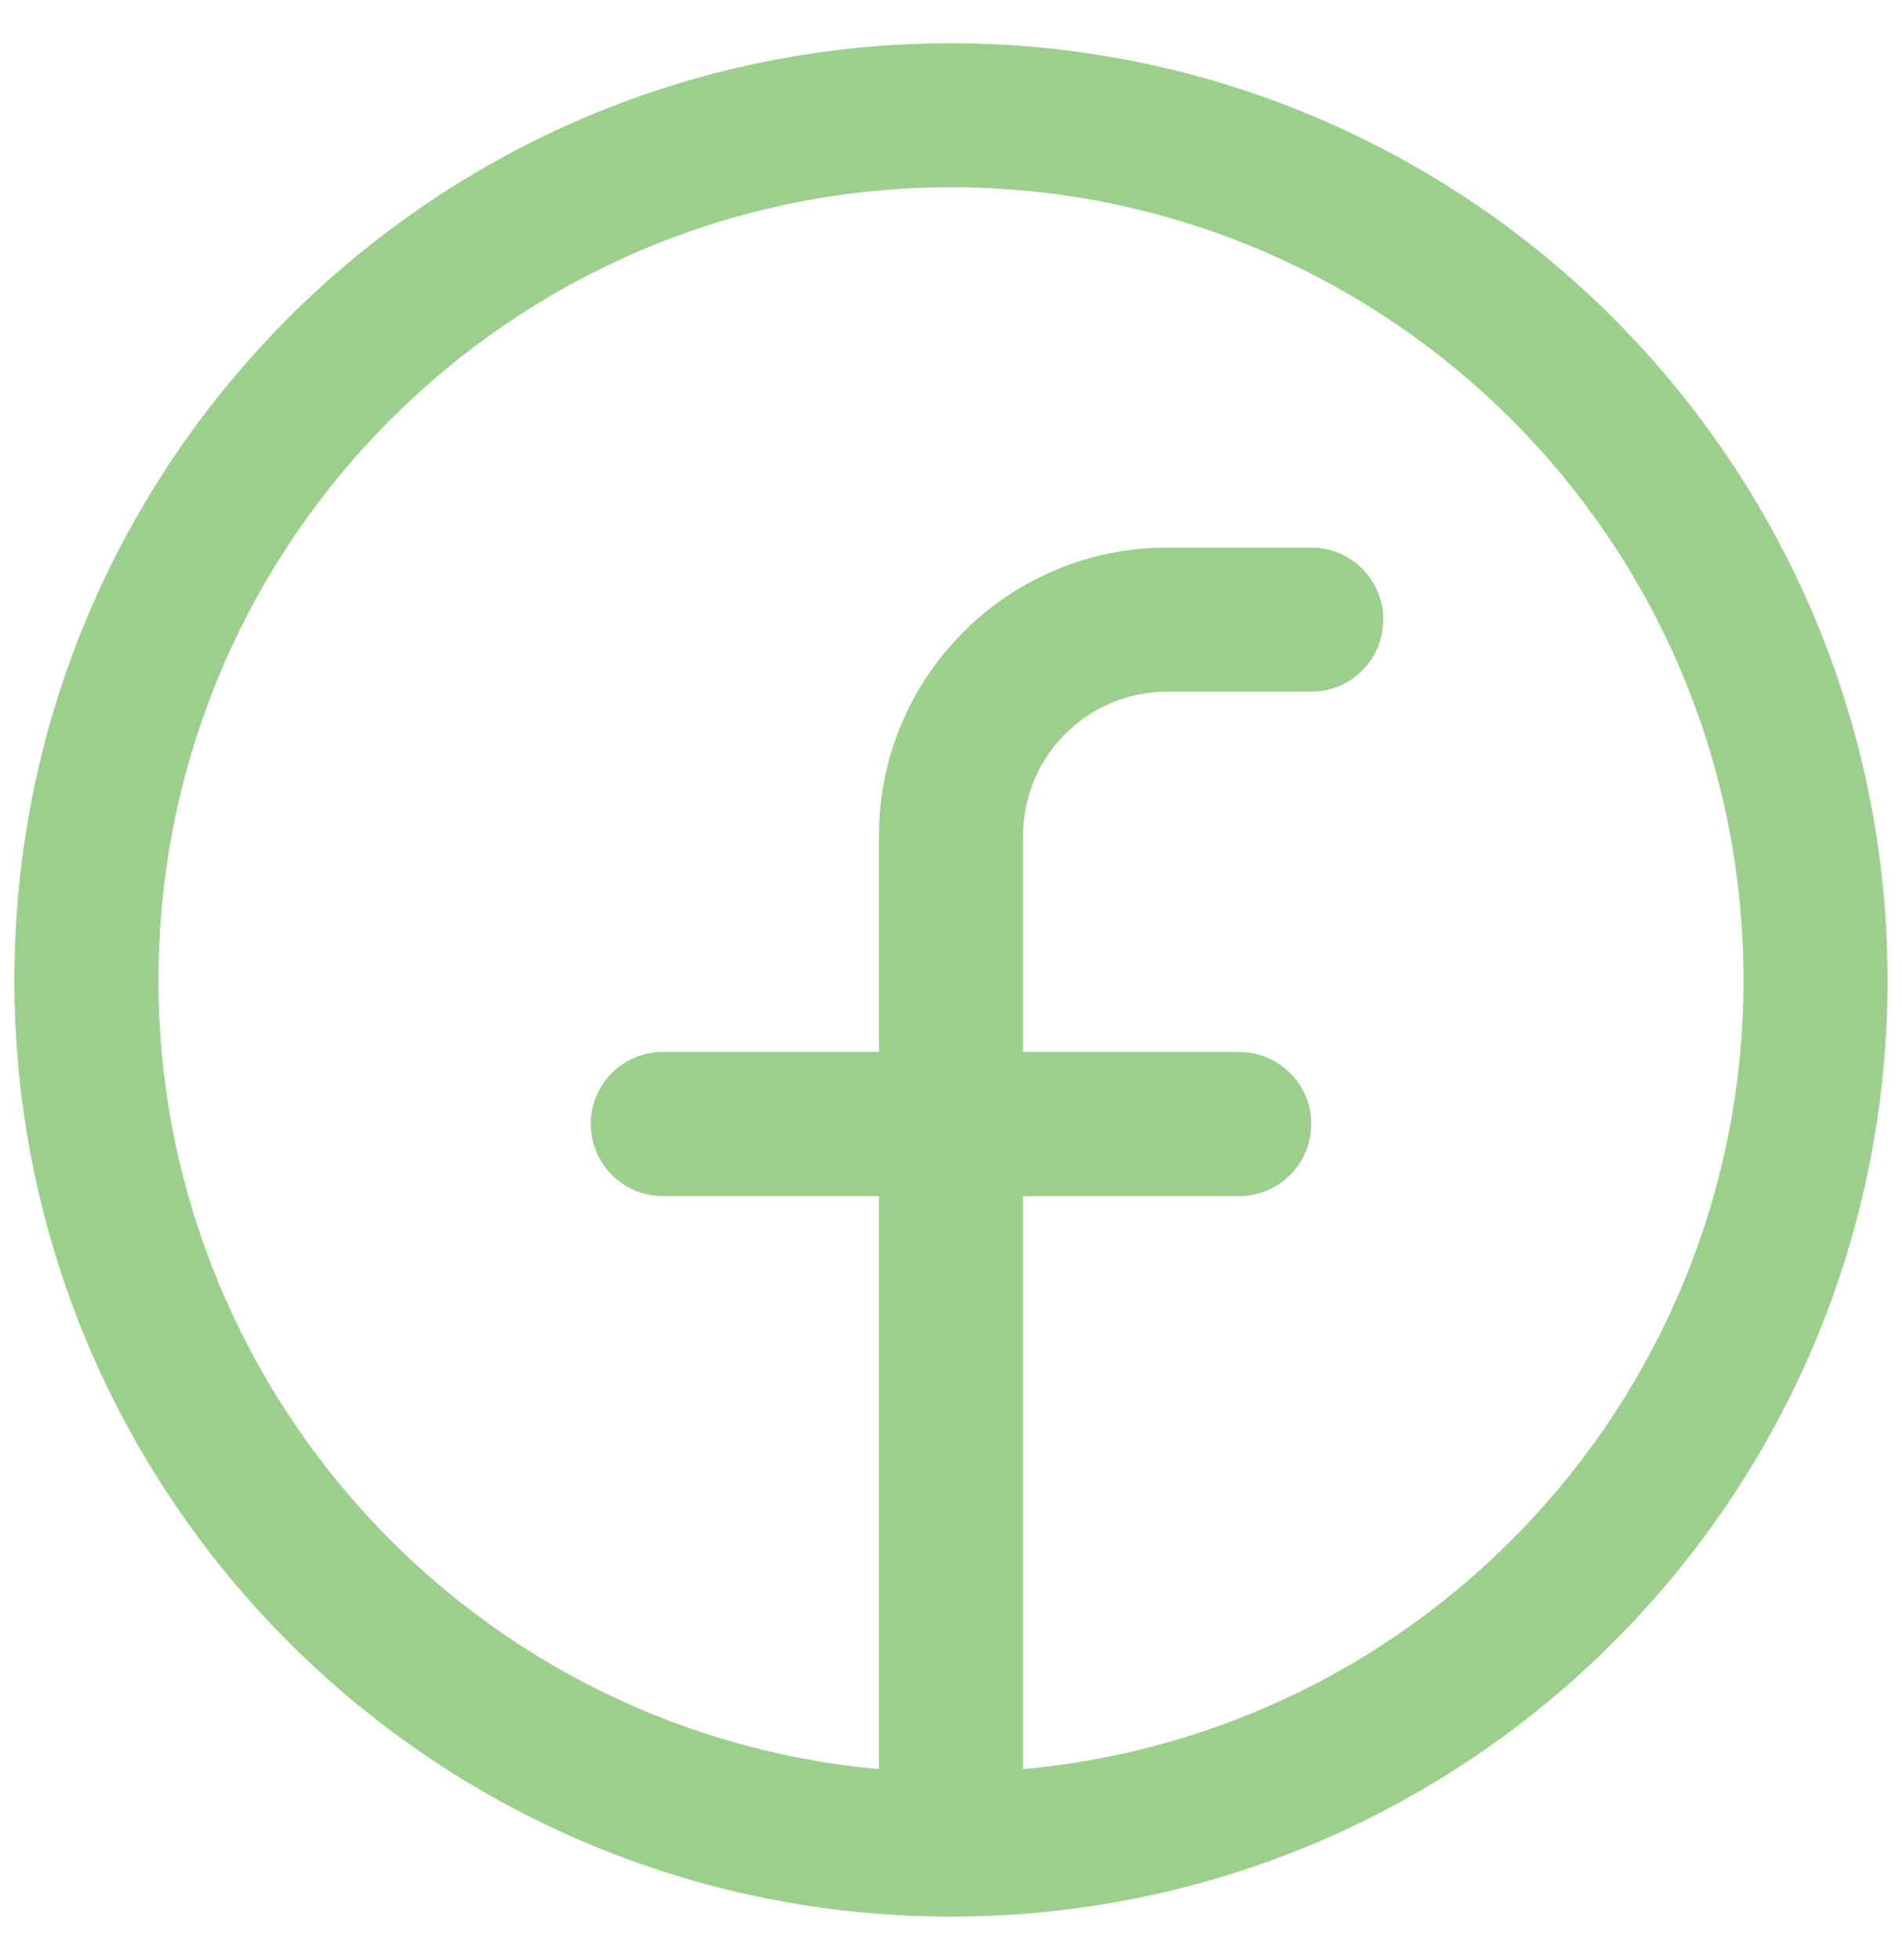 <svg width="33" height="34" viewBox="0 0 33 34" fill="none" xmlns="http://www.w3.org/2000/svg">
<path fill-rule="evenodd" clip-rule="evenodd" d="M16.5 0.75C7.525 0.75 0.25 8.025 0.25 17C0.25 25.975 7.525 33.25 16.5 33.25C25.475 33.25 32.75 25.975 32.75 17C32.74 8.029 25.471 0.759 16.5 0.75ZM17.75 30.692V20.75H21.5C22.19 20.75 22.75 20.19 22.75 19.5C22.75 18.81 22.19 18.25 21.5 18.25H17.75V14.5C17.75 13.119 18.869 12 20.25 12H22.75C23.44 12 24 11.44 24 10.75C24 10.06 23.44 9.5 22.75 9.5H20.25C17.489 9.5 15.25 11.739 15.25 14.5V18.25H11.5C10.81 18.25 10.25 18.81 10.25 19.5C10.25 20.19 10.81 20.75 11.5 20.75H15.25V30.692C7.93 30.024 2.43 23.716 2.764 16.373C3.099 9.03 9.149 3.249 16.5 3.249C23.851 3.249 29.901 9.03 30.236 16.373C30.57 23.716 25.07 30.024 17.75 30.692Z" fill="#9CCF8C"/>
</svg>
